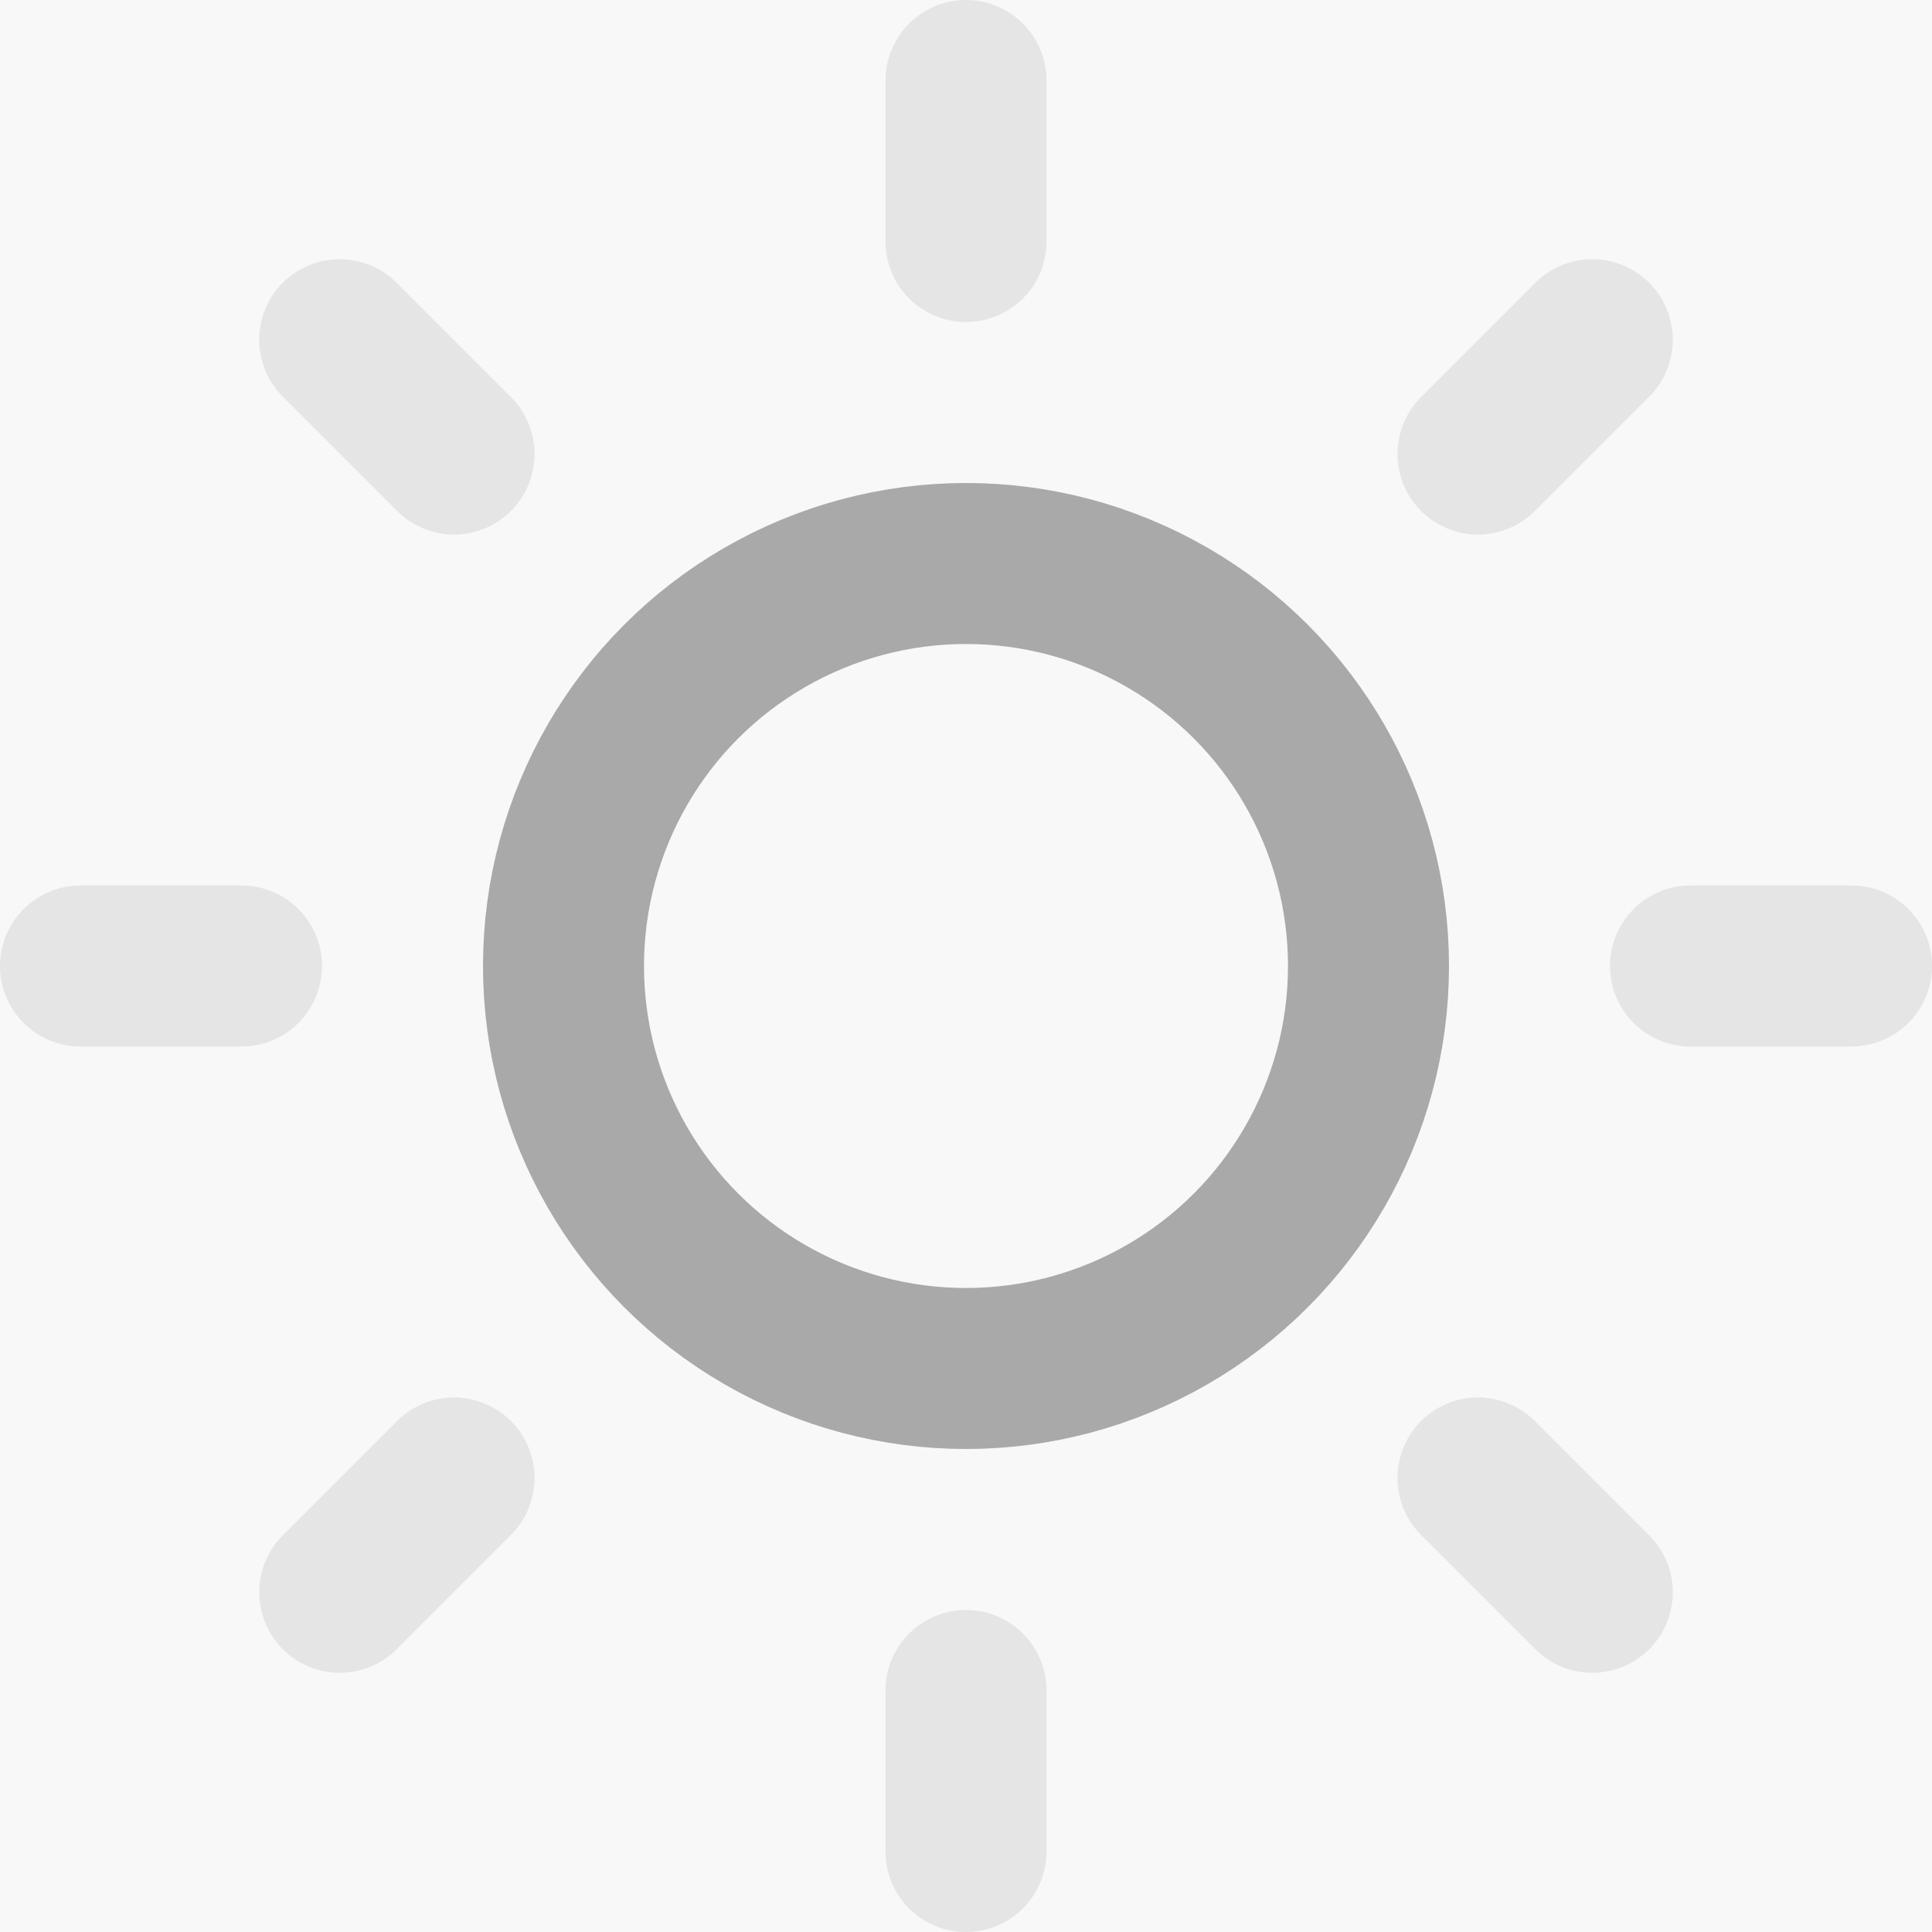 <?xml version="1.0" encoding="UTF-8"?><svg viewBox="0 0 24 24" version="1.1" xmlns="http://www.w3.org/2000/svg" xmlns:xlink="http://www.w3.org/1999/xlink"><!--Generator: Sketch 51 (57462) - http://www.bohemiancoding.com/sketch--><g transform="translate(-464 -404)" stroke="none" stroke-width="1" fill="none" fill-rule="evenodd"><rect fill="#F8F8F8" x="0" y="0" width="1366" height="768"/><g transform="translate(464 404)"><rect fill-rule="nonzero" x="0" y="0" width="24" height="24"/><g transform="translate(1 1)" stroke="#333333" stroke-linecap="round" stroke-linejoin="round" stroke-width="2"><circle stroke-opacity="0.4" cx="11" cy="11" r="5"/><path d="M11 0v2" stroke-opacity="0.1"/><path d="M11 20v2" stroke-opacity="0.1"/><path d="m3.22 3.22 1.42 1.42" stroke-opacity="0.1"/><path d="m17.36 17.36 1.42 1.42" stroke-opacity="0.1"/><path d="M0 11h2" stroke-opacity="0.1"/><path d="M20 11h2" stroke-opacity="0.1"/><path d="m3.22 18.78 1.42-1.42" stroke-opacity="0.1"/><path d="m17.36 4.64 1.42-1.42" stroke-opacity="0.1"/></g></g></g></svg>
